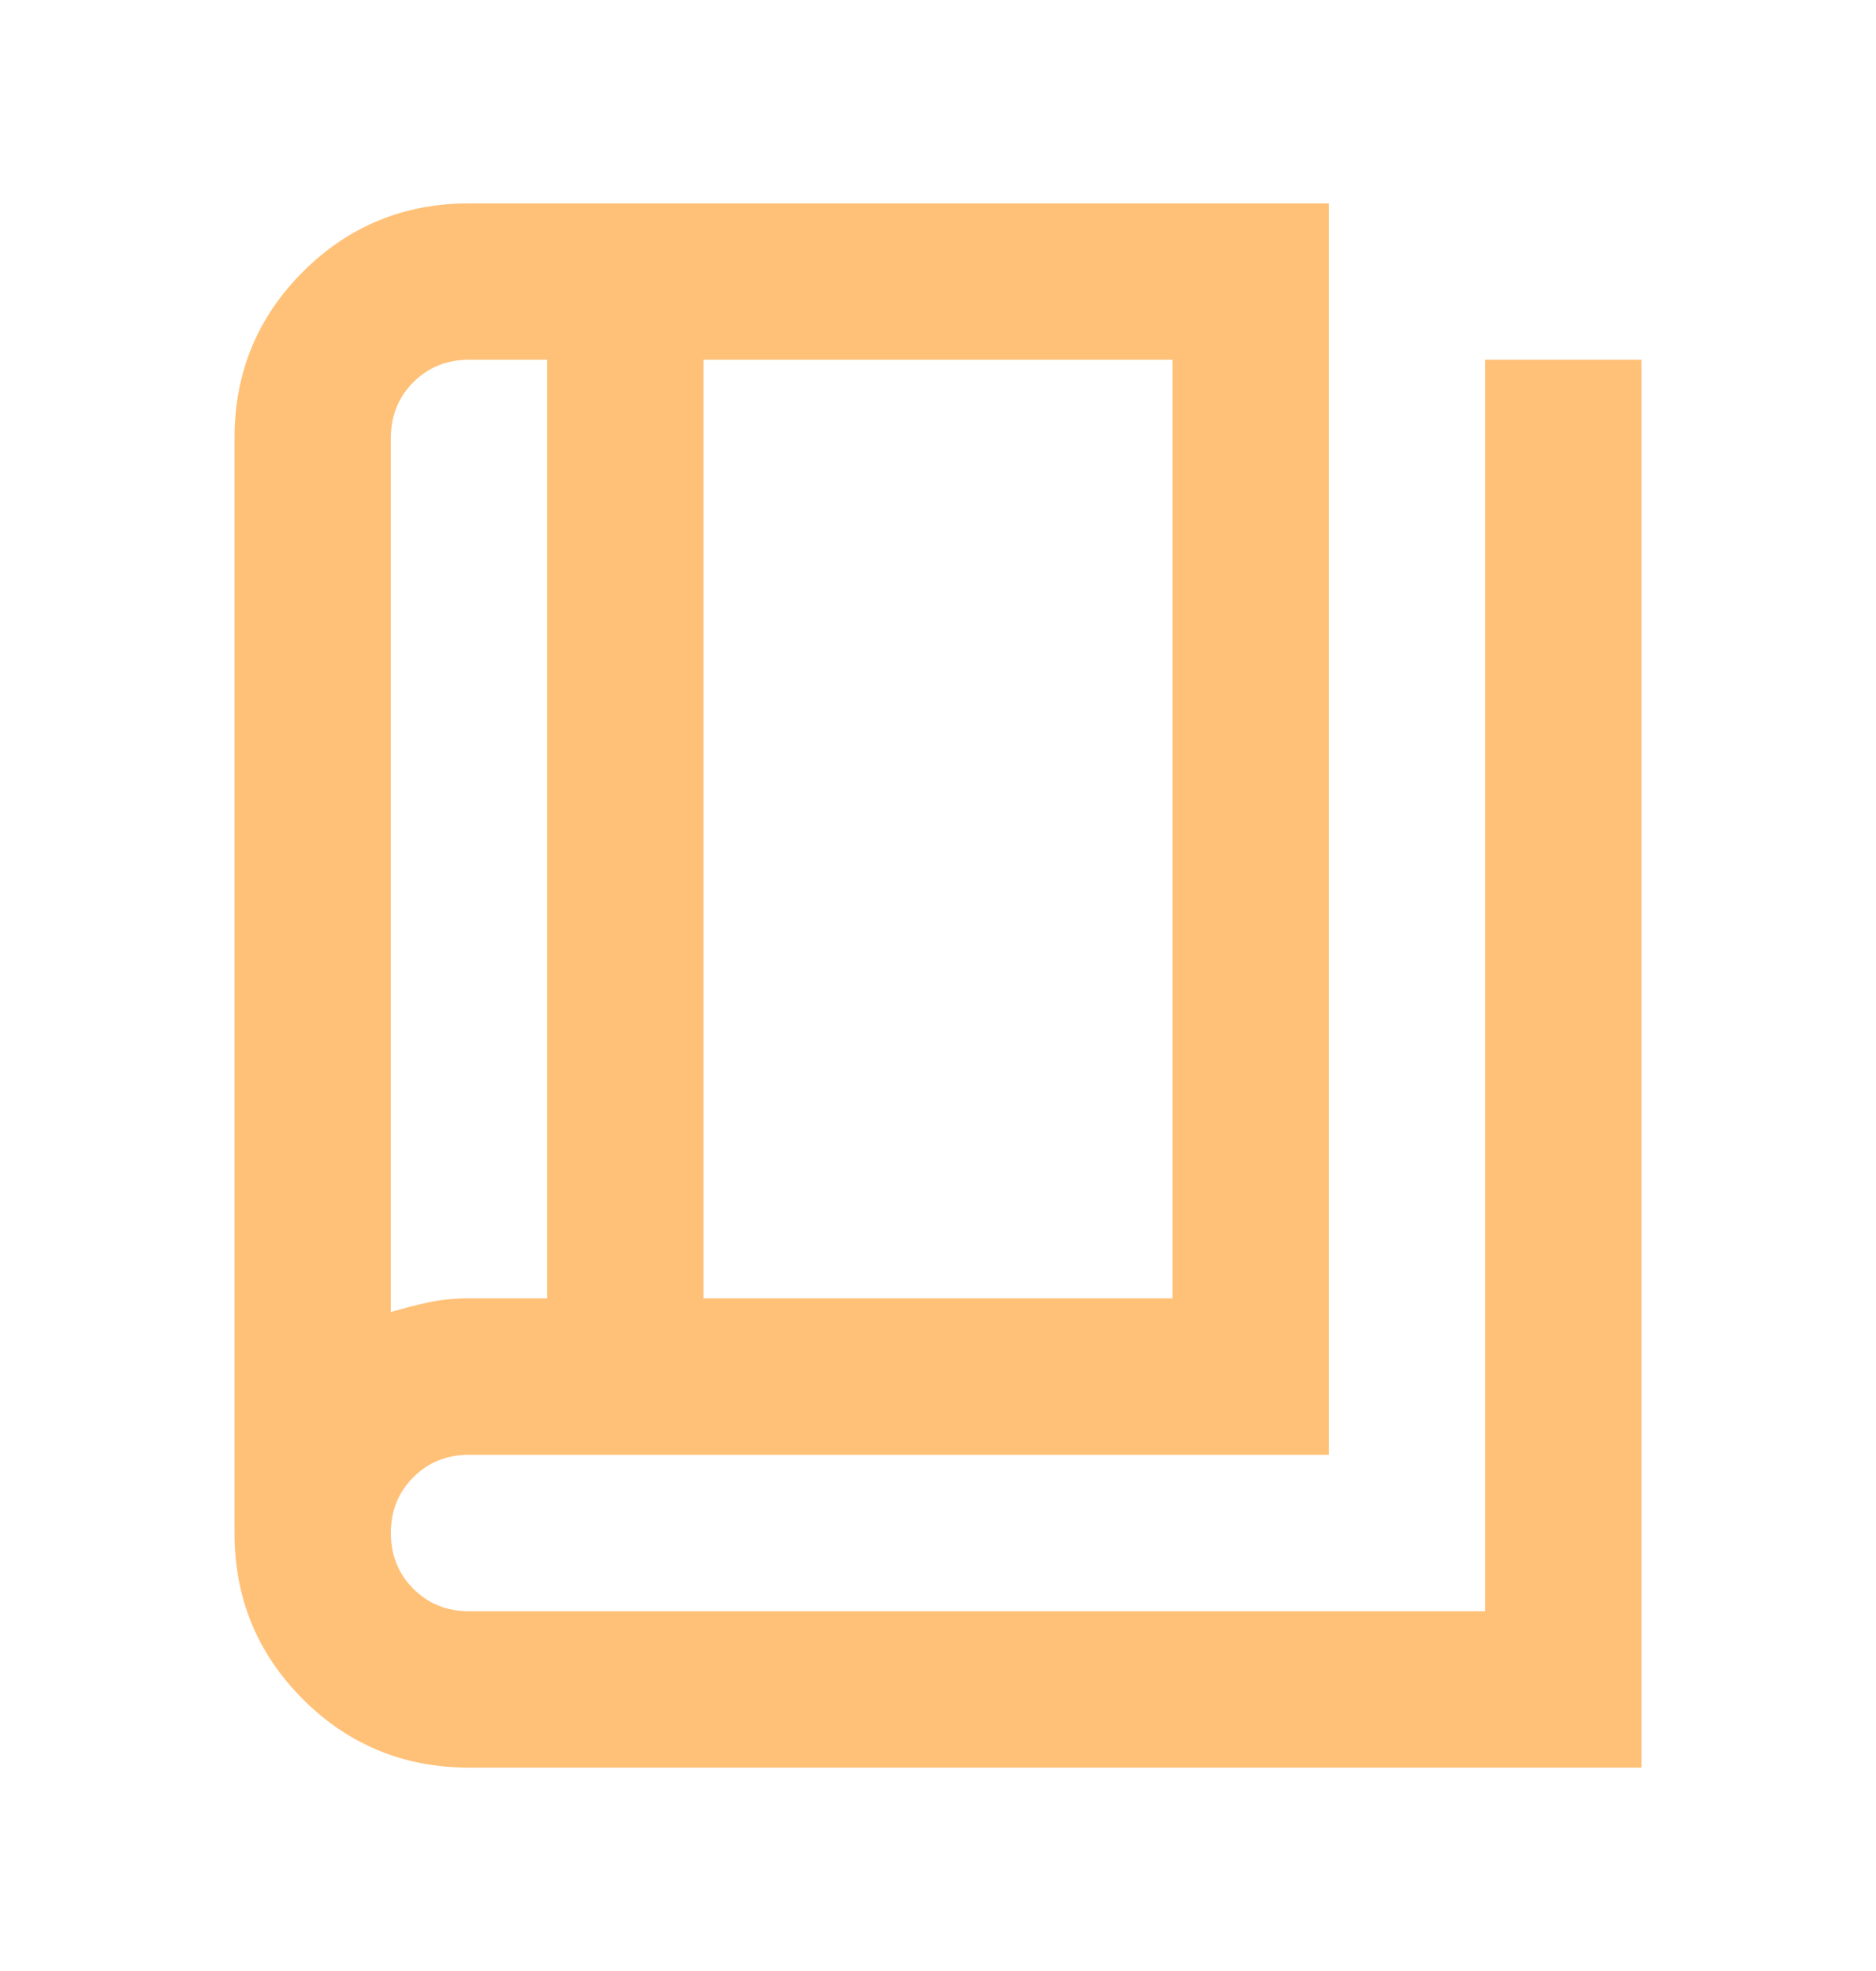 <svg width="20" height="21" viewBox="0 0 20 21" fill="none" xmlns="http://www.w3.org/2000/svg">
<g id="book_4">
<mask id="mask0_1_1695" style="mask-type:alpha" maskUnits="userSpaceOnUse" x="0" y="0" width="20" height="21">
<rect id="Bounding box" y="0.5" width="20" height="20" fill="#D9D9D9"/>
</mask>
<g mask="url(#mask0_1_1695)">
<path id="book_4_2" d="M5 18.833C4.306 18.833 3.715 18.59 3.229 18.104C2.743 17.618 2.5 17.028 2.5 16.333V4.667C2.5 3.972 2.743 3.382 3.229 2.896C3.715 2.41 4.306 2.167 5 2.167H14.167V15.5H5C4.764 15.5 4.566 15.58 4.406 15.74C4.247 15.899 4.167 16.097 4.167 16.333C4.167 16.57 4.247 16.767 4.406 16.927C4.566 17.087 4.764 17.167 5 17.167H15.833V3.833H17.5V18.833H5ZM7.5 13.833H12.5V3.833H7.5V13.833ZM5.833 13.833V3.833H5C4.764 3.833 4.566 3.913 4.406 4.073C4.247 4.233 4.167 4.431 4.167 4.667V13.979C4.306 13.938 4.441 13.903 4.573 13.875C4.705 13.847 4.847 13.833 5 13.833H5.833Z" fill="#FFC178"/>
</g>
</g>
</svg>
